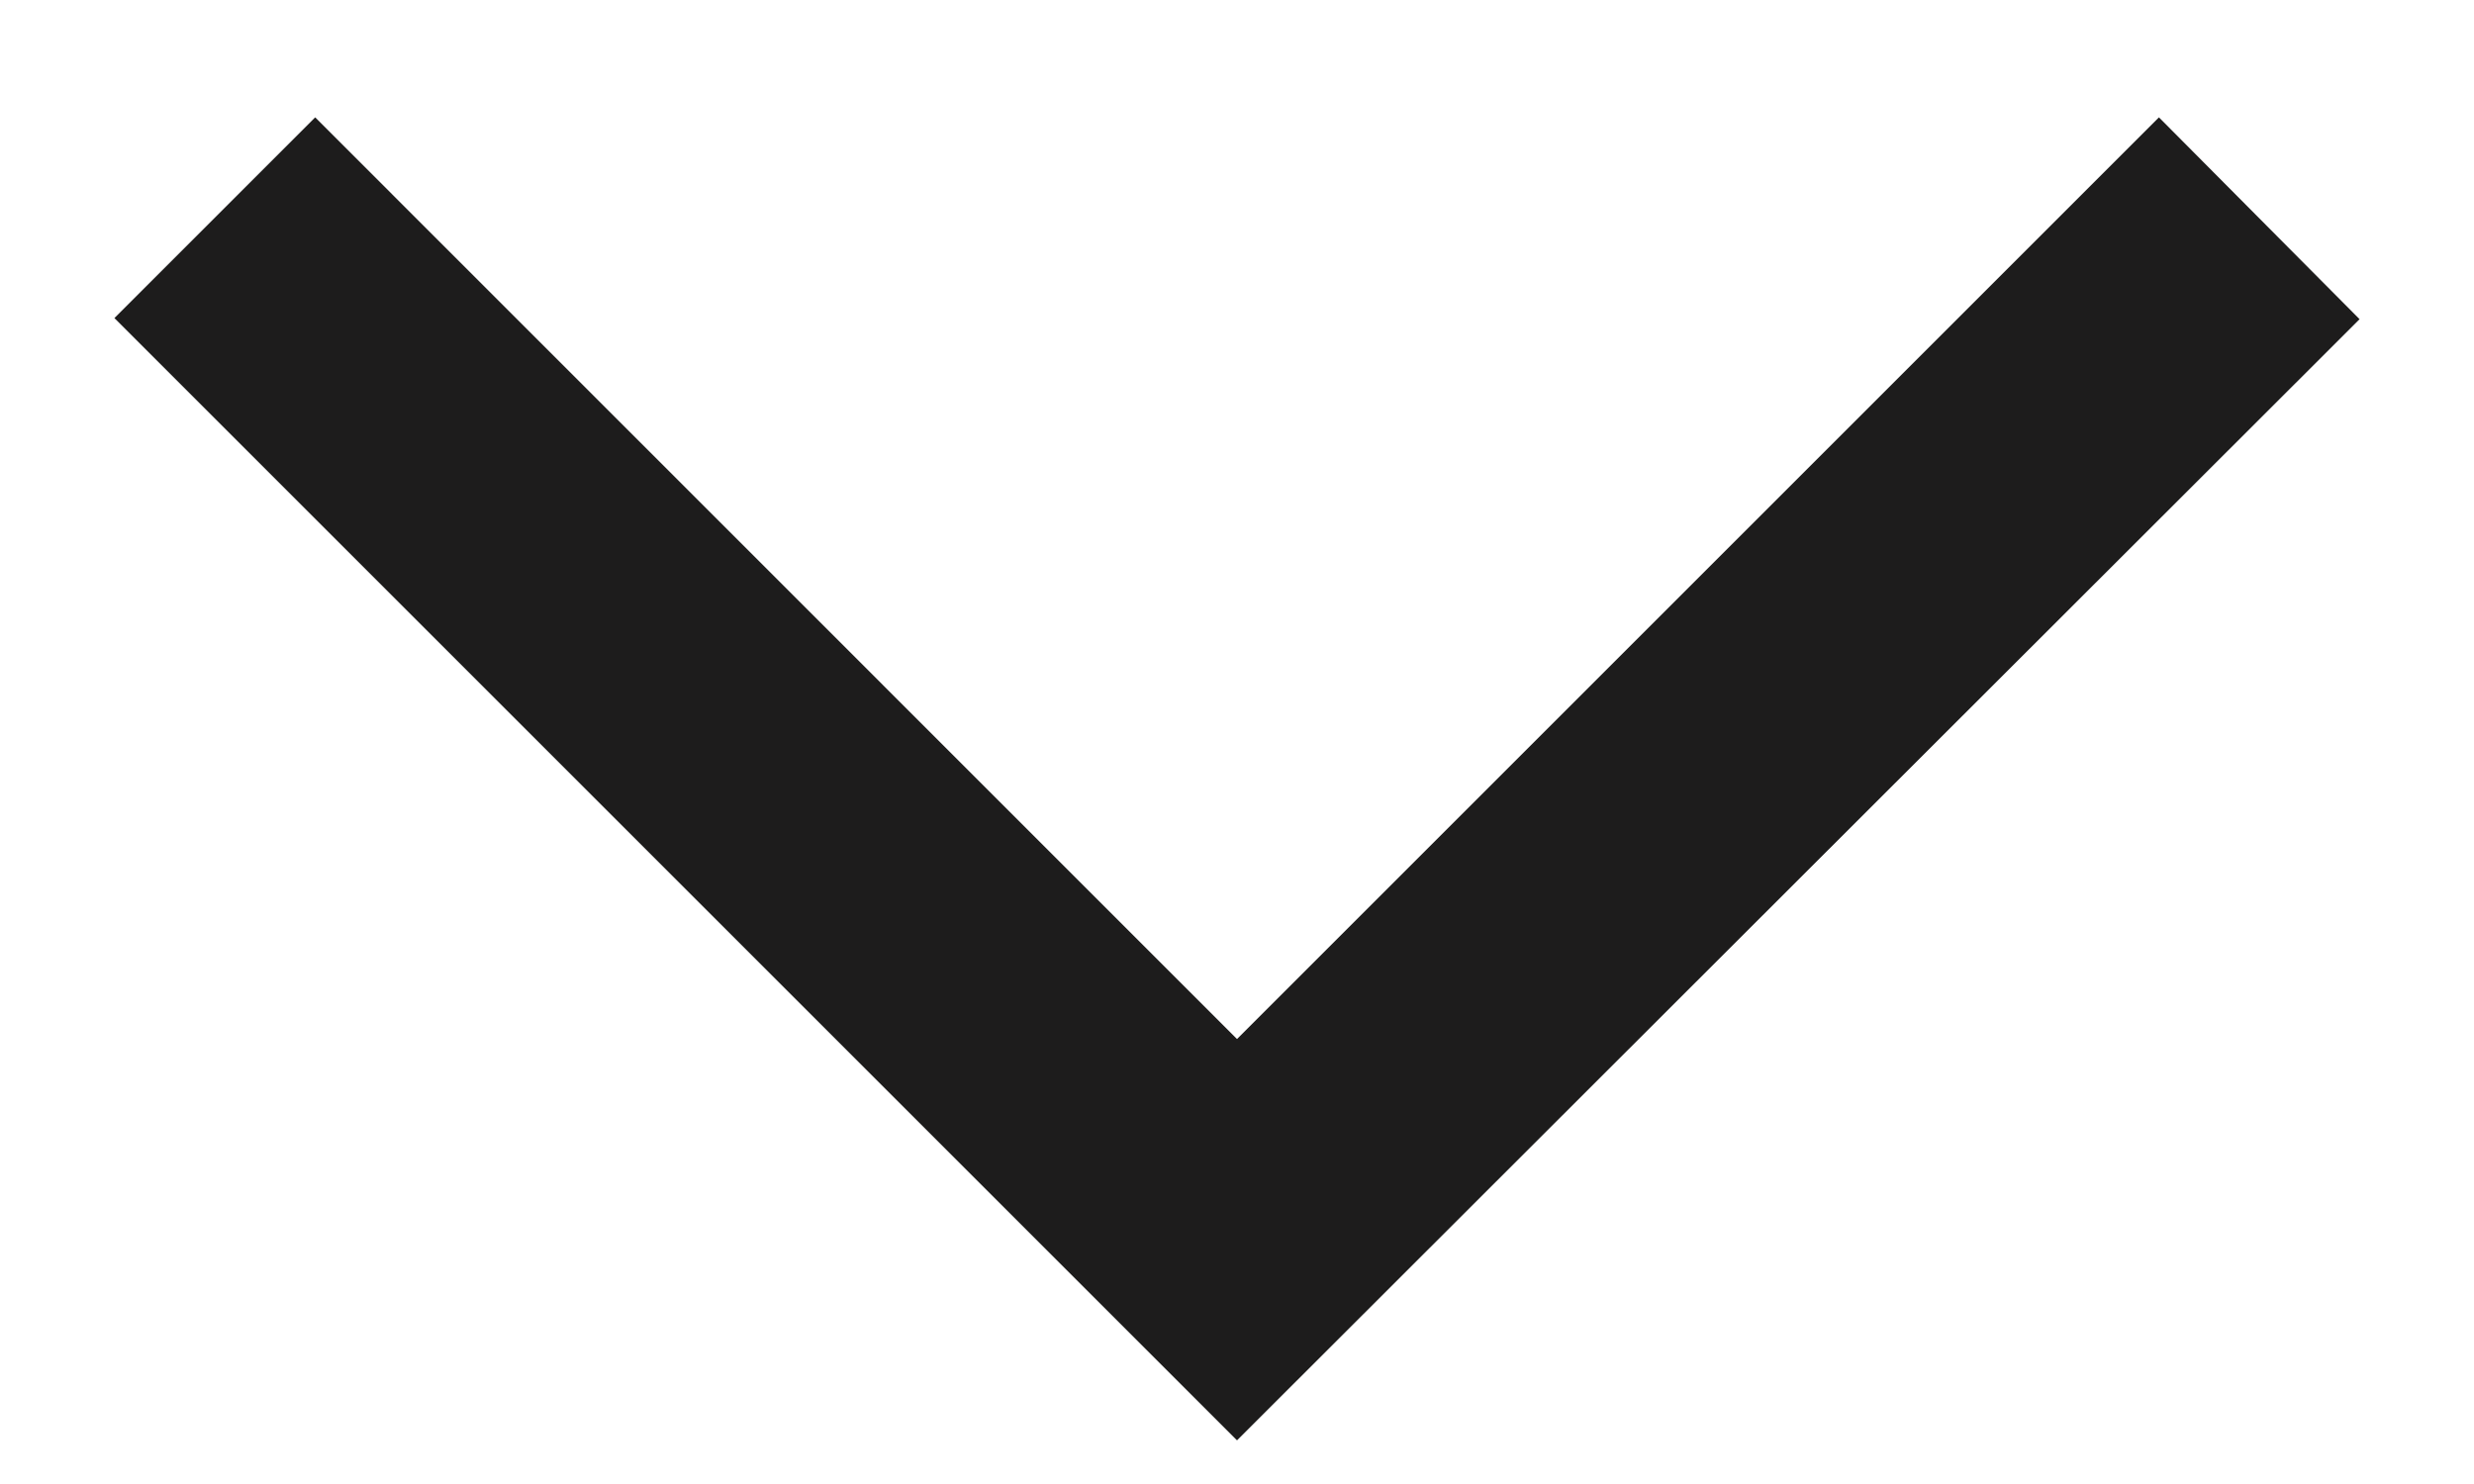 <svg width="20" height="12" viewBox="0 0 20 12" fill="none" xmlns="http://www.w3.org/2000/svg">
<path d="M17.453 0.949L19.075 2.581L10 11.647L0.925 2.572L2.548 0.949L10 8.402L17.453 0.949Z" fill="#1D1C1C"/>
</svg>
